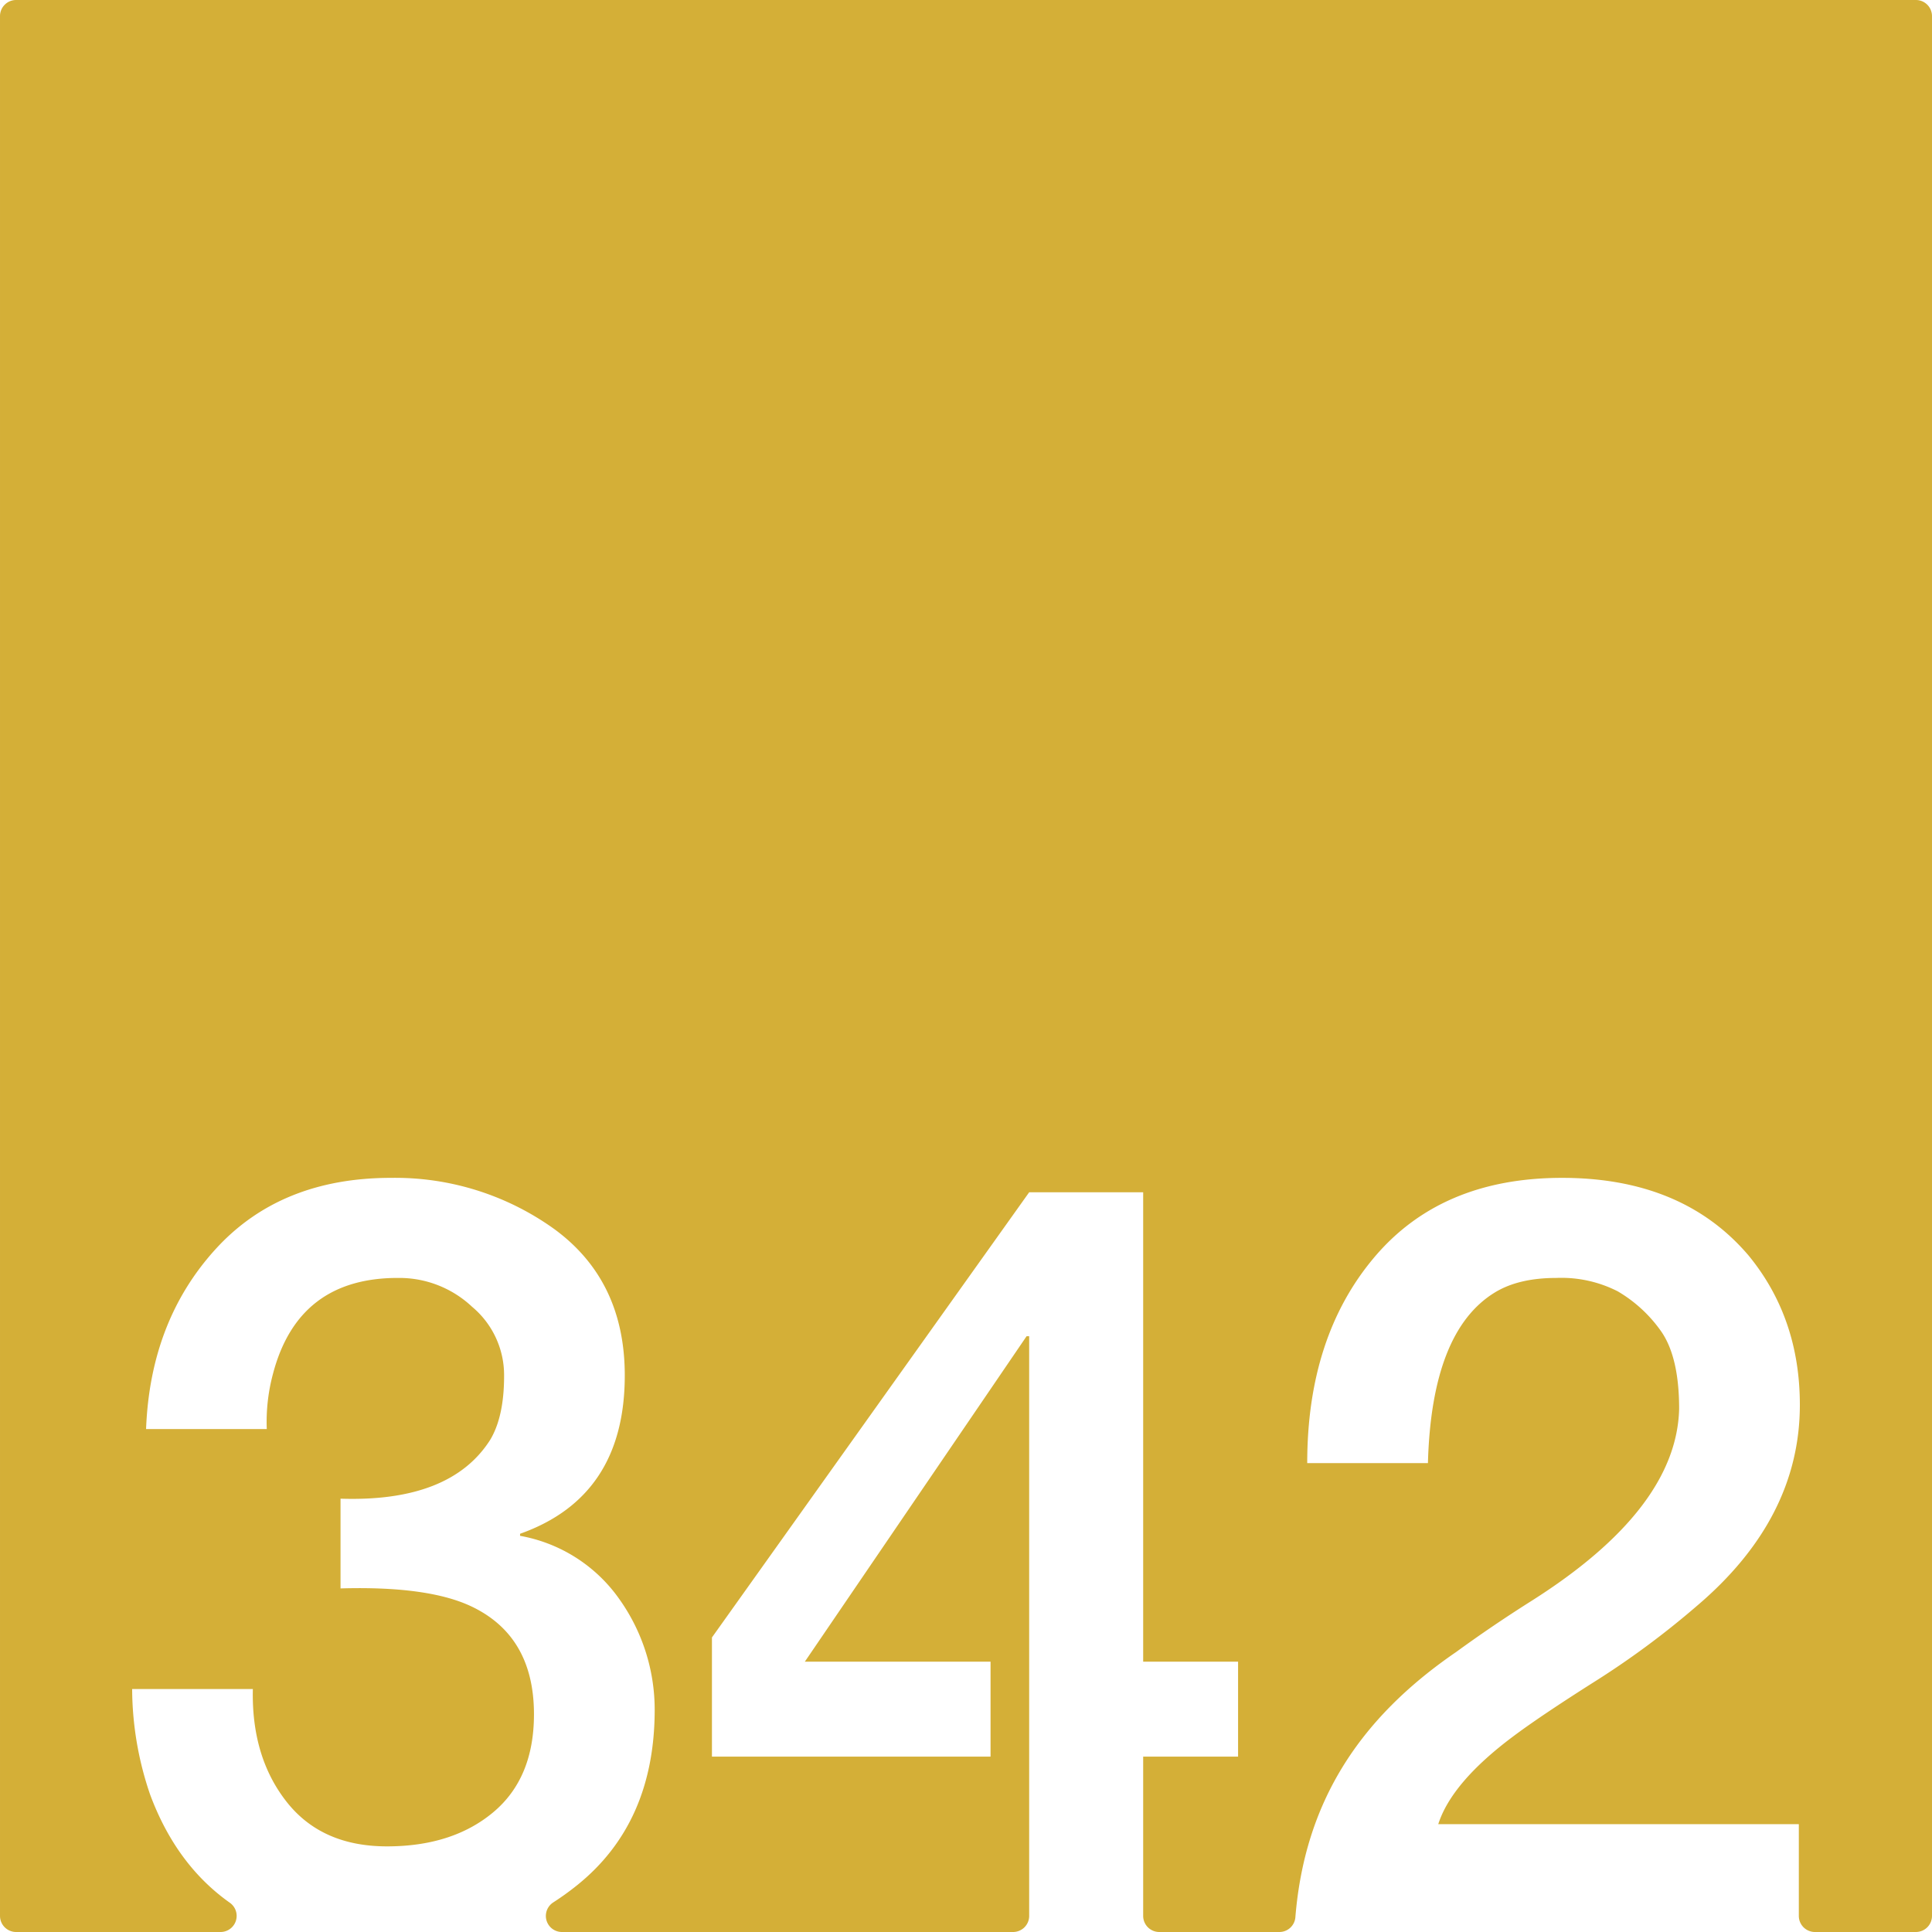 <svg xmlns="http://www.w3.org/2000/svg" width="120mm" height="120mm" viewBox="0 0 340.157 340.158">
  <g id="Zimmernummer">
      <g id="Z-03-342-M">
        <path fill="#D4AF37" stroke="none" d="M337.323,0H2.835A2.835,2.835,0,0,0,0,2.835V337.323a2.835,2.835,0,0,0,2.835,2.835h36a2.835,2.835,0,0,0,1.6-5.172Q31.043,328.331,26.444,316a57.891,57.891,0,0,1-3.178-18.619H44.518q-.273,11.9,5.9,19.8t17.71,7.9q11.532,0,18.709-6t7.175-17.255q0-13.623-10.808-18.891-7.629-3.723-23.25-3.27v-15.8Q79.3,264.5,86.3,253.514q2.453-4.086,2.452-11.262a15.674,15.674,0,0,0-5.631-12.169A18.689,18.689,0,0,0,70.22,225q-17.711-.09-22.16,16.892a32.545,32.545,0,0,0-1.09,9.718H25.718q.725-18.981,12.17-31.606t30.97-12.624a47.992,47.992,0,0,1,28.7,8.992Q110,225.45,110,242.162q0,21.342-18.436,27.881v.364A27.2,27.2,0,0,1,109,281.487a33.6,33.6,0,0,1,6.267,19.8q-.093,19.707-13.623,30.606a48.893,48.893,0,0,1-4.251,3.065,2.829,2.829,0,0,0,1.546,5.2h79.429a2.834,2.834,0,0,0,2.834-2.835V235.259h-.454L141.7,292.567h32.7v16.711H125.348V288.3L181.2,209.92h20.072v82.647h16.71v16.711h-16.71v28.045a2.834,2.834,0,0,0,2.834,2.835h21.143a2.822,2.822,0,0,0,2.819-2.577c1.631-20.087,11.063-34.911,28.335-46.74q6.357-4.632,13.26-8.991,25.519-16.164,25.975-33.785,0-9.264-3.27-13.805a24.439,24.439,0,0,0-7.539-6.9A21.821,21.821,0,0,0,274.025,225q-6.631,0-10.809,2.543-11.171,6.811-11.807,30.061H230.157q0-22.251,11.807-36.237t33.059-13.987q21.252,0,32.877,13.714,8.991,10.989,8.992,26.247,0,20.073-18.256,35.511A149.734,149.734,0,0,1,280.564,296.2q-9.447,5.994-14.168,9.536-10.809,8.084-13.17,15.439H316.71v16.148a2.835,2.835,0,0,0,2.835,2.835h17.778a2.834,2.834,0,0,0,2.834-2.835V2.834A2.834,2.834,0,0,0,337.323,0Z"/>
      </g>
    </g>
</svg>
